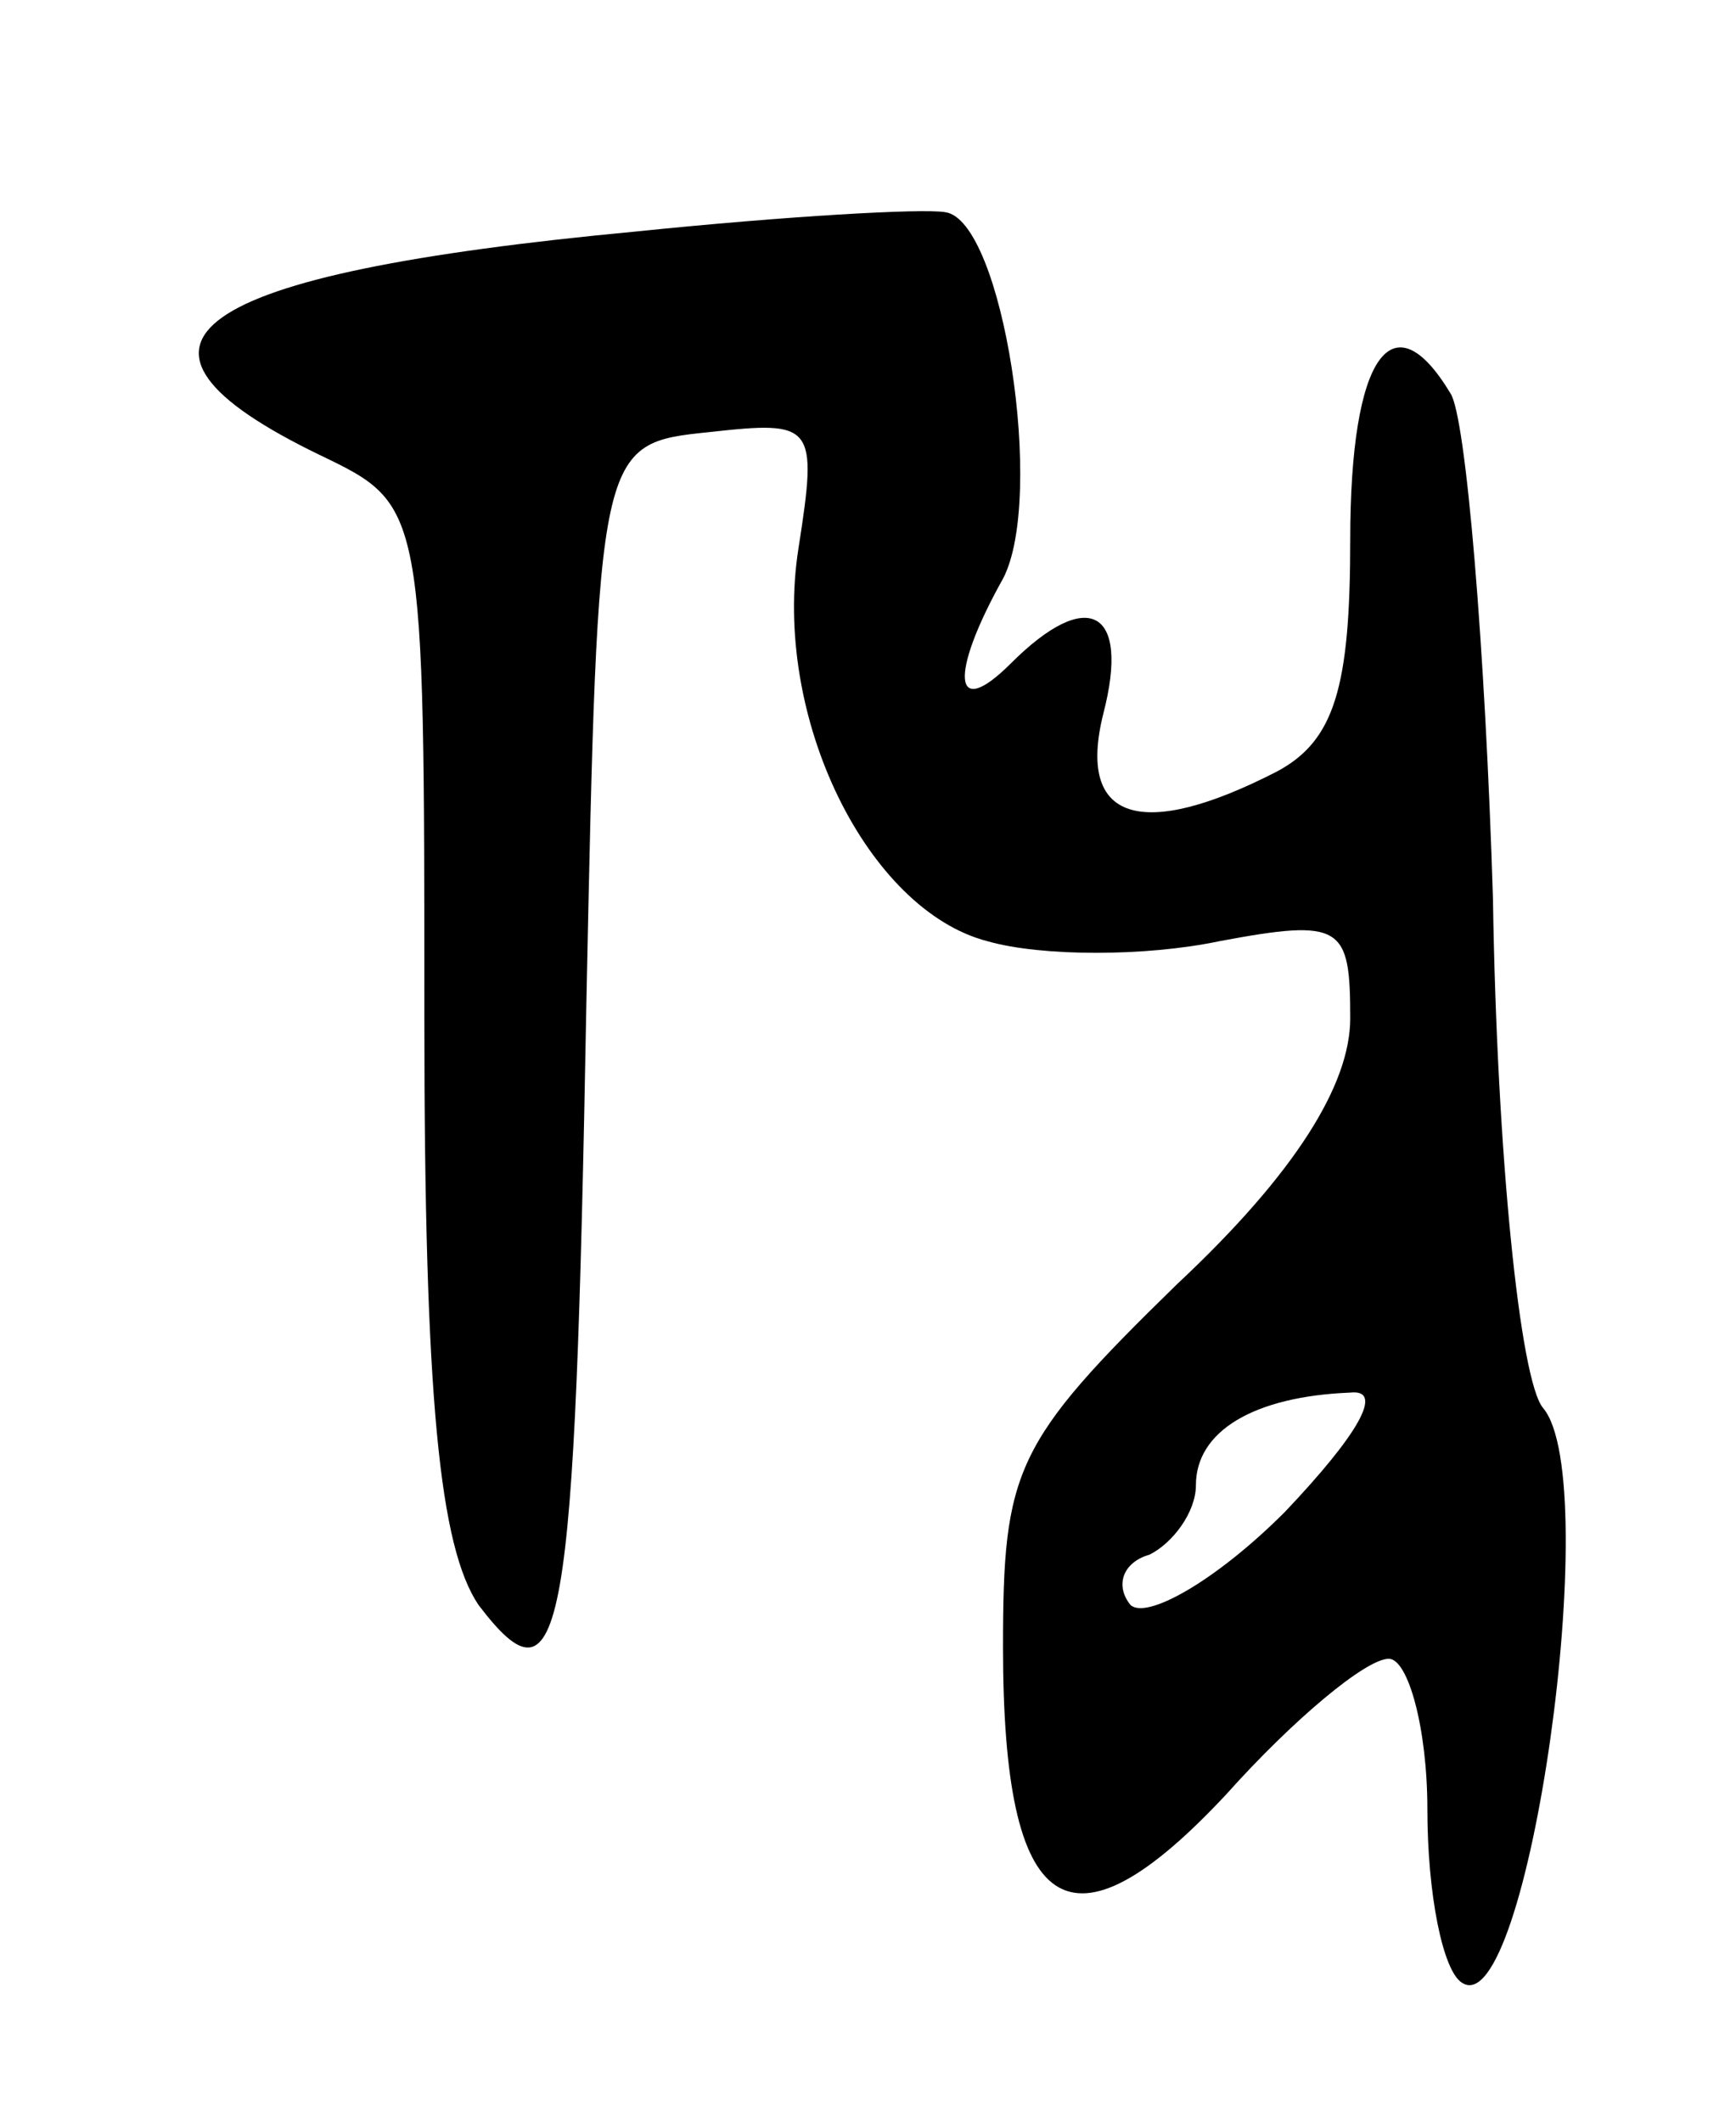 <svg version="1.0" xmlns="http://www.w3.org/2000/svg"
 width="45pt" height="55pt" viewBox="0 0 45 55"
 preserveAspectRatio="xMidYMid meet">
<g transform="translate(0,55) scale(0.1,-0.1)"
fill="#000000" stroke="none">
<path d="M165 490 c-117 -11 -142 -29 -82 -58 27 -13 27 -13 27 -146 0 -99 4
-137 14 -152 22 -29 25 -9 28 156 3 145 3 145 32 148 27 3 28 2 23 -30 -7 -44
18 -94 49 -102 14 -4 41 -4 60 0 32 6 34 4 34 -20 0 -17 -14 -40 -45 -69 -42
-41 -45 -48 -45 -94 0 -70 17 -82 58 -38 17 19 36 35 42 35 5 0 10 -18 10 -39
0 -22 4 -42 9 -45 17 -11 37 130 21 149 -6 7 -12 66 -13 132 -2 65 -7 125 -11
131 -15 25 -26 10 -26 -38 0 -38 -4 -52 -19 -60 -35 -18 -52 -13 -45 15 7 27
-4 33 -24 13 -15 -15 -16 -3 -2 22 11 21 0 93 -15 95 -6 1 -41 -1 -80 -5z
m168 -332 c-18 -18 -36 -28 -40 -24 -4 5 -2 11 5 13 6 3 12 11 12 18 0 14 15
23 40 24 9 1 2 -11 -17 -31z"/>
</g>
</svg>
